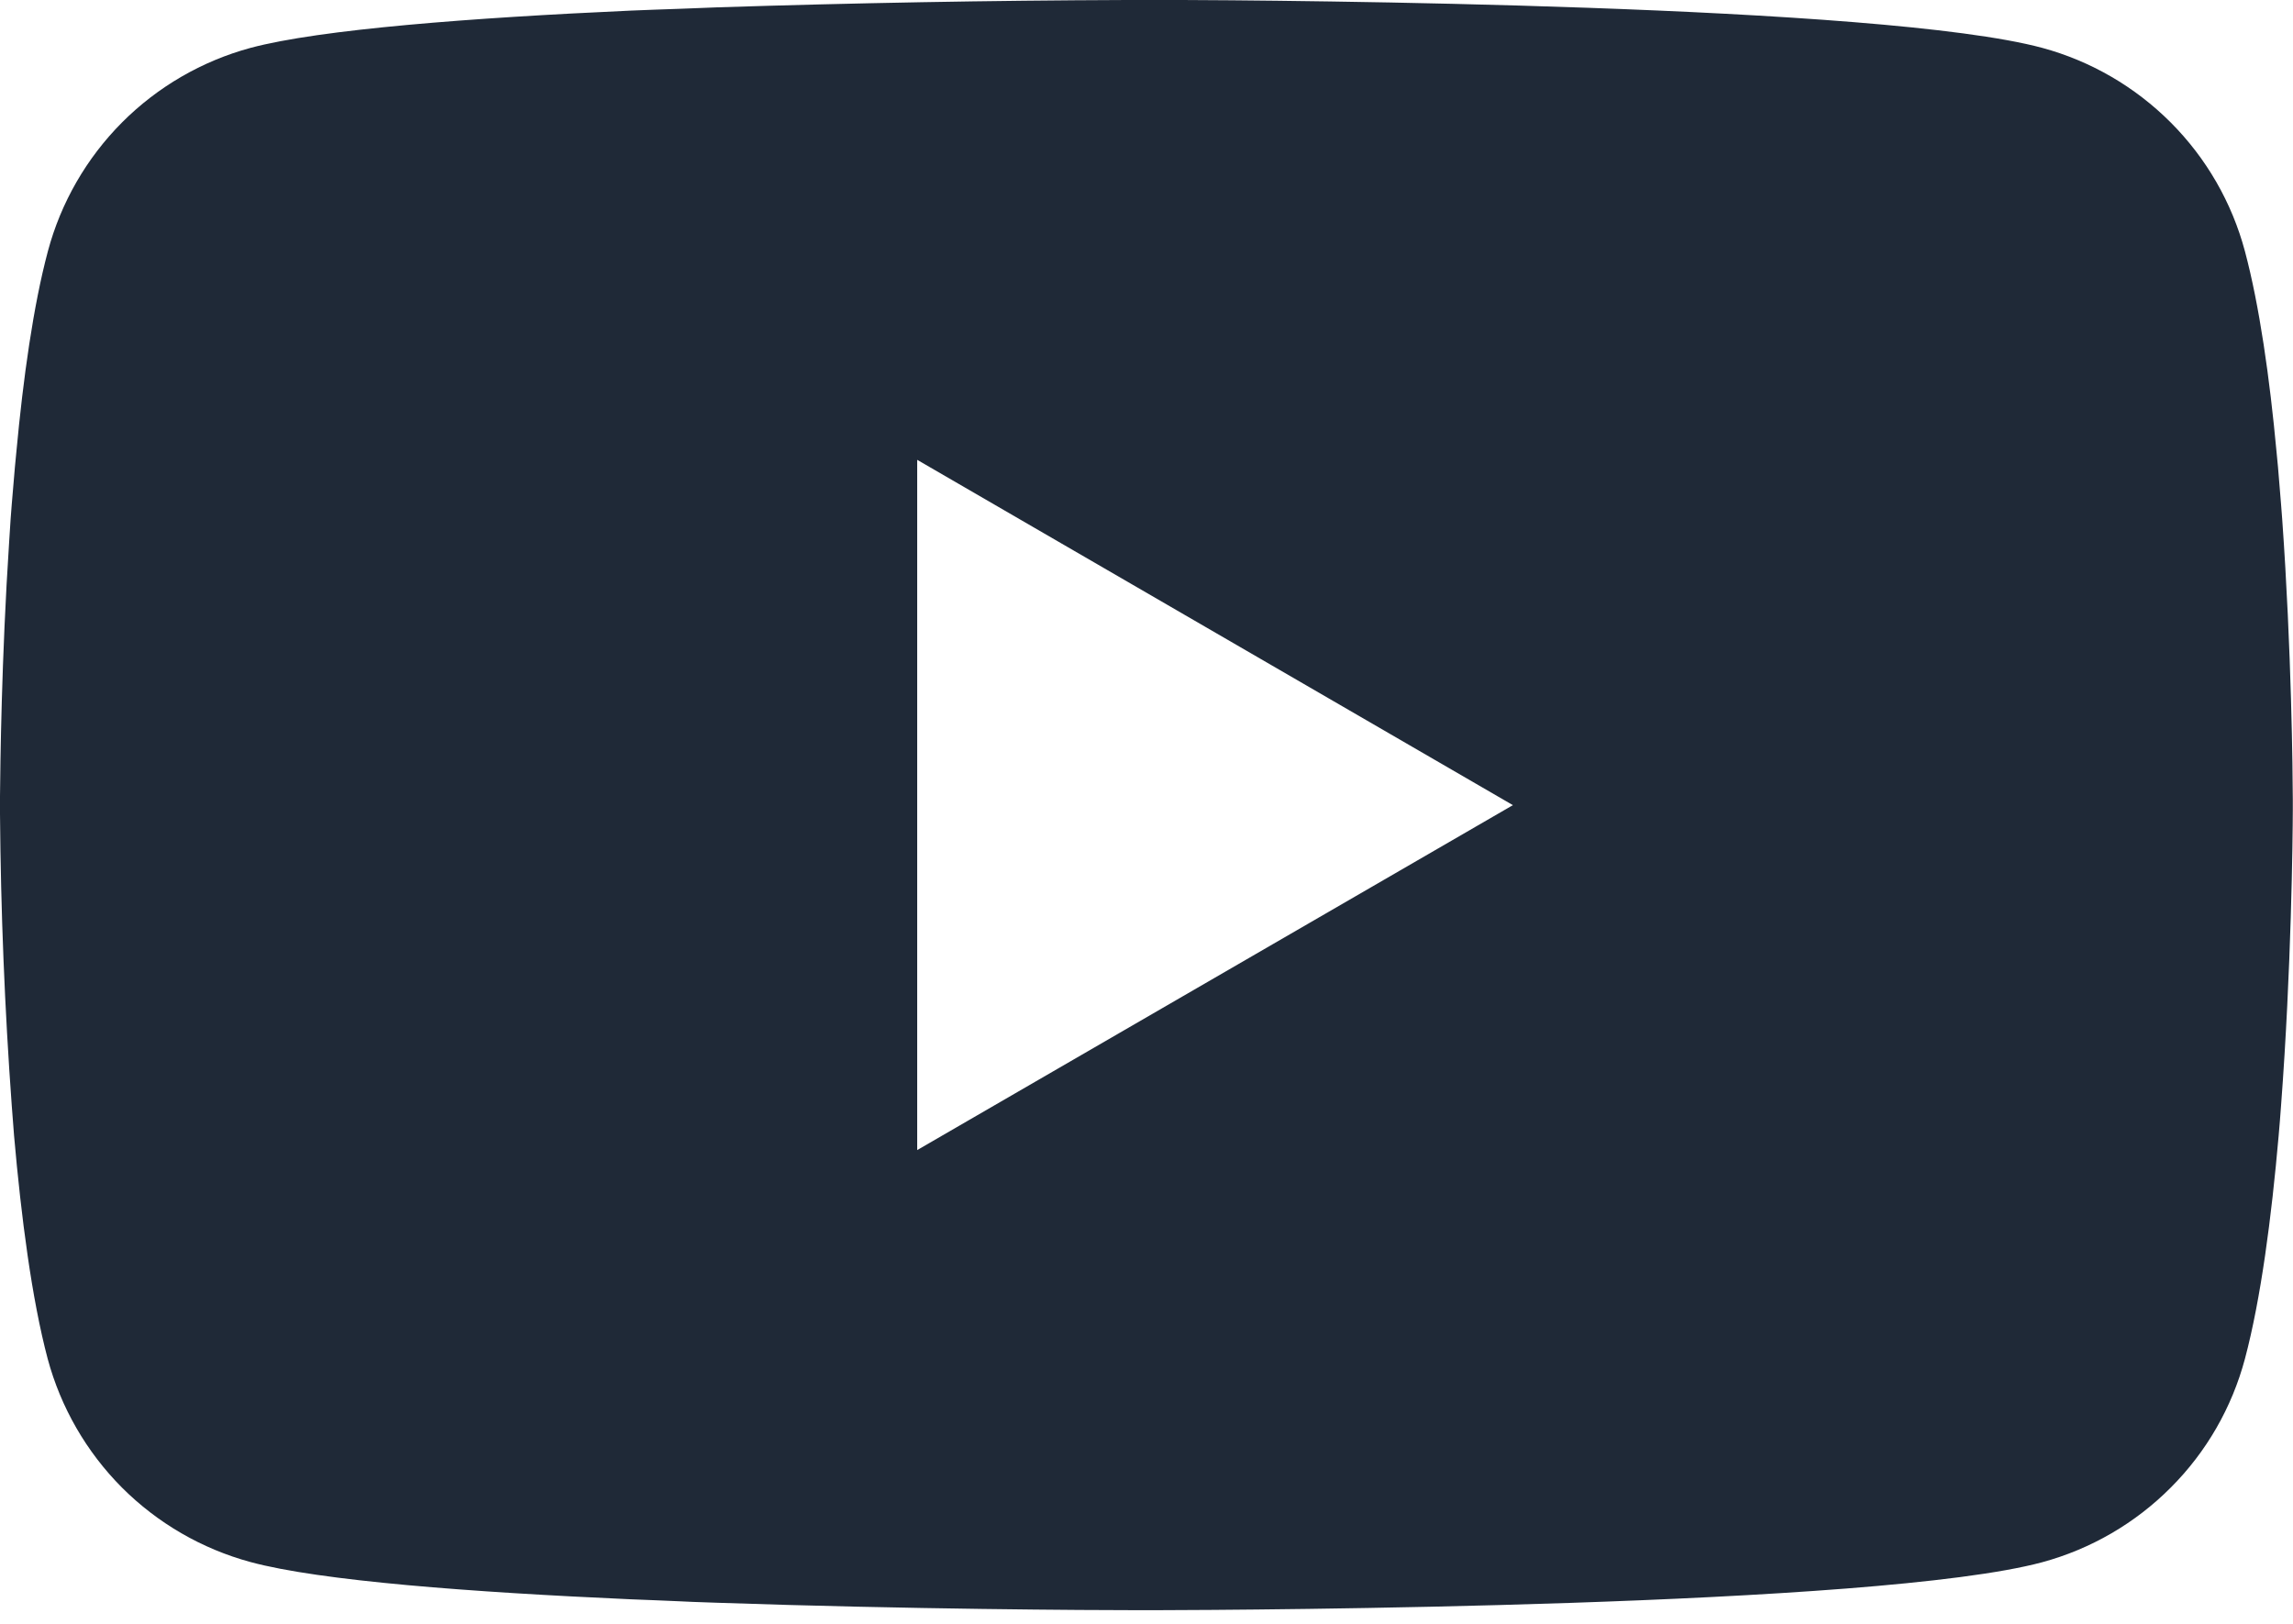 <svg width="24" height="17" viewBox="0 0 24 17" fill="none" xmlns="http://www.w3.org/2000/svg">
<path d="M12.076 -0.001H12.21C13.443 0.003 19.691 0.048 21.375 0.501C21.884 0.639 22.348 0.909 22.721 1.283C23.093 1.656 23.361 2.121 23.497 2.631C23.649 3.201 23.756 3.956 23.828 4.734L23.843 4.89L23.875 5.28L23.887 5.436C23.985 6.807 23.997 8.091 23.998 8.372V8.484C23.997 8.775 23.983 10.146 23.875 11.574L23.863 11.732L23.85 11.887C23.775 12.745 23.664 13.598 23.497 14.225C23.361 14.735 23.094 15.2 22.721 15.573C22.349 15.947 21.884 16.217 21.375 16.355C19.635 16.823 13.021 16.855 12.105 16.857H11.892C11.428 16.857 9.511 16.848 7.502 16.779L7.247 16.77L7.116 16.764L6.859 16.753L6.603 16.743C4.938 16.669 3.353 16.551 2.622 16.353C2.113 16.215 1.649 15.946 1.276 15.573C0.904 15.199 0.636 14.734 0.499 14.225C0.333 13.599 0.222 12.745 0.147 11.887L0.135 11.73L0.123 11.574C0.049 10.558 0.008 9.539 0 8.52L0 8.336C0.003 8.013 0.015 6.899 0.096 5.669L0.106 5.514L0.111 5.436L0.123 5.28L0.156 4.89L0.171 4.734C0.243 3.956 0.349 3.2 0.501 2.631C0.637 2.121 0.905 1.656 1.277 1.282C1.65 0.908 2.114 0.639 2.623 0.501C3.354 0.306 4.939 0.186 6.604 0.111L6.859 0.101L7.117 0.092L7.247 0.087L7.503 0.077C8.931 0.031 10.359 0.005 11.787 3.52259e-05H12.076V-0.001ZM9.6 4.814V12.04L15.835 8.429L9.6 4.814Z" fill="#1F2937"/>
</svg>
